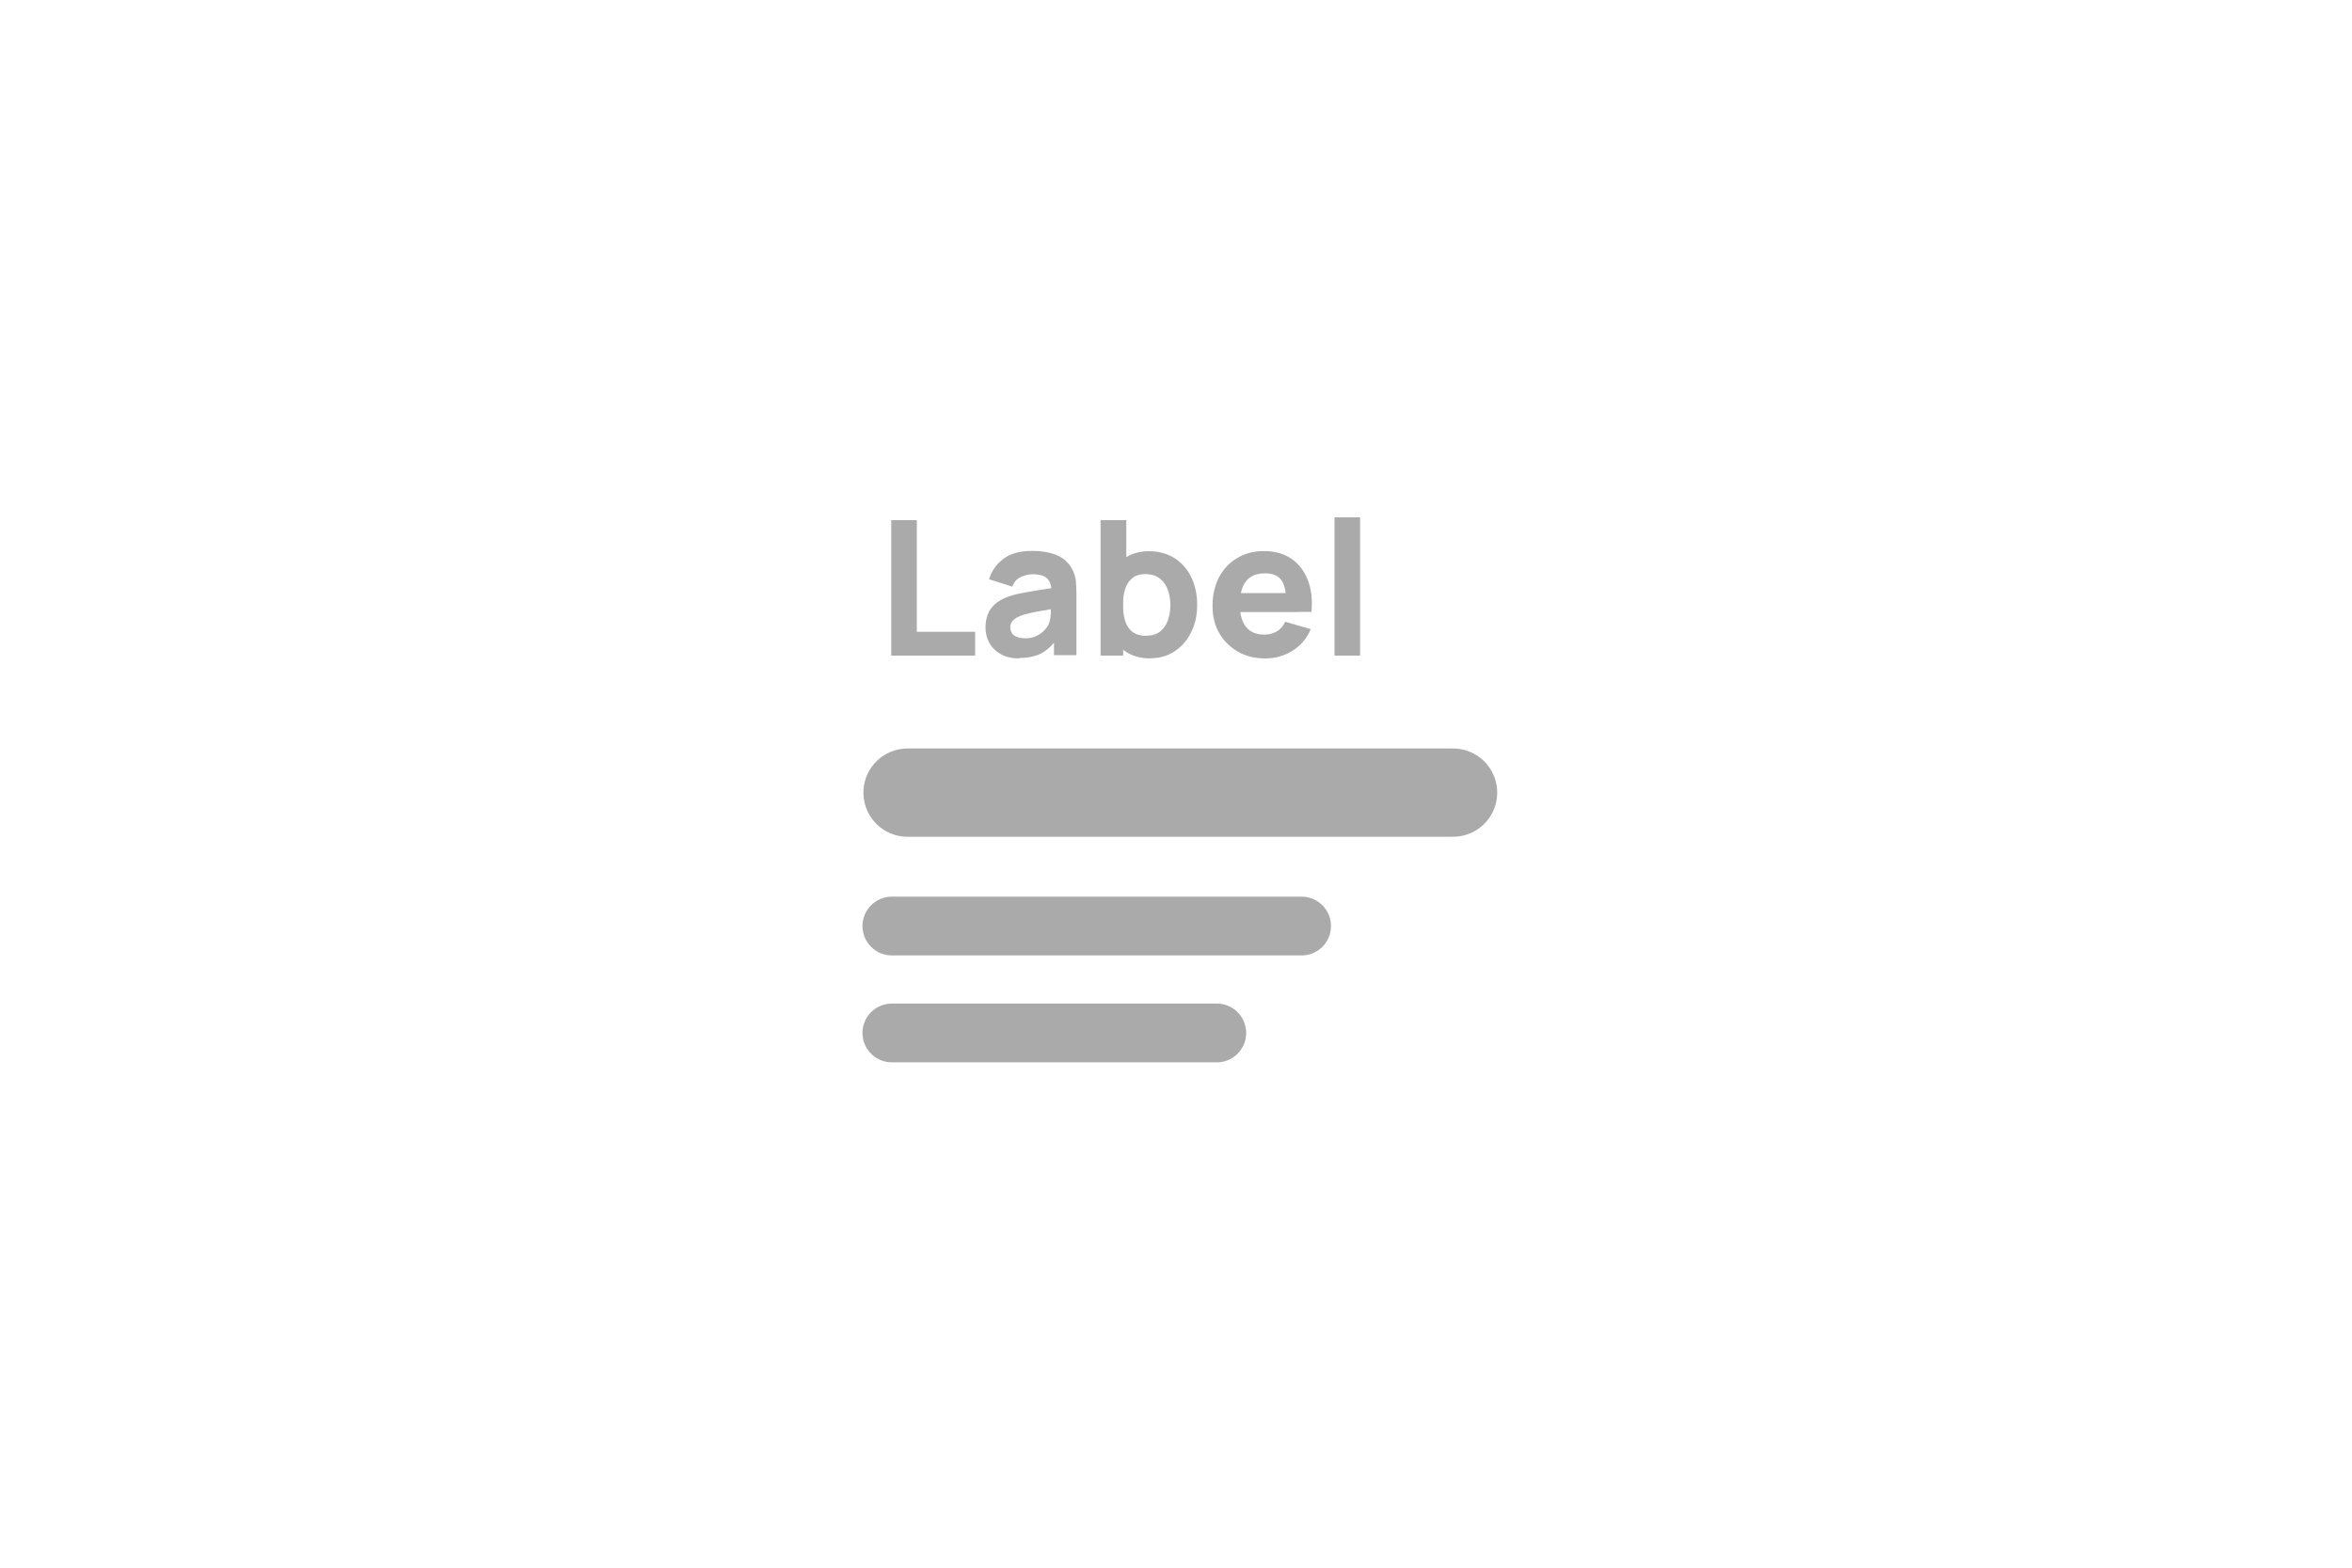 <svg viewBox="0 0 150 100" fill="none" xmlns="http://www.w3.org/2000/svg">
<g id="label">
<g id="Ebene_1" clip-path="url(#clip0_6_516)">
<path id="Vector" d="M57.88 50.56H92.67" stroke="#AAAAAA" stroke-width="5.63" stroke-linecap="round" stroke-linejoin="bevel"/>
<path id="Vector_2" d="M56.88 59.07H83.01" stroke="#AAAAAA" stroke-width="3.75" stroke-linecap="round" stroke-linejoin="bevel"/>
<path id="Vector_3" d="M56.88 65.89H77.6" stroke="#AAAAAA" stroke-width="3.75" stroke-linecap="round" stroke-linejoin="bevel"/>
<path id="Vector_4" d="M56.84 41.82V33.18H58.47V40.3H62.19V41.82H56.84Z" fill="#AAAAAA"/>
<path id="Vector_5" d="M65.01 42C64.55 42 64.15 41.91 63.83 41.73C63.51 41.55 63.26 41.31 63.1 41.02C62.94 40.73 62.85 40.39 62.85 40.03C62.85 39.73 62.9 39.46 62.99 39.21C63.08 38.96 63.23 38.74 63.44 38.55C63.65 38.36 63.92 38.2 64.27 38.07C64.51 37.98 64.8 37.9 65.13 37.84C65.46 37.77 65.84 37.71 66.26 37.64C66.68 37.58 67.14 37.51 67.65 37.43L67.06 37.75C67.06 37.37 66.97 37.08 66.78 36.9C66.6 36.72 66.29 36.63 65.86 36.63C65.62 36.63 65.37 36.69 65.11 36.8C64.85 36.92 64.67 37.12 64.56 37.42L63.08 36.95C63.24 36.41 63.55 35.98 64 35.64C64.45 35.3 65.07 35.14 65.85 35.14C66.42 35.14 66.93 35.23 67.37 35.4C67.81 35.58 68.15 35.88 68.38 36.31C68.51 36.55 68.58 36.79 68.61 37.03C68.63 37.27 68.65 37.54 68.65 37.83V41.79H67.22V40.46L67.42 40.74C67.1 41.18 66.76 41.49 66.4 41.68C66.03 41.87 65.57 41.97 65.01 41.97V42ZM65.36 40.72C65.66 40.72 65.91 40.67 66.12 40.56C66.33 40.45 66.49 40.33 66.61 40.2C66.73 40.07 66.82 39.95 66.86 39.86C66.94 39.68 66.99 39.48 67.01 39.24C67.02 39.01 67.03 38.81 67.03 38.66L67.51 38.78C67.03 38.86 66.63 38.93 66.33 38.98C66.03 39.03 65.79 39.08 65.6 39.13C65.42 39.17 65.25 39.22 65.11 39.27C64.95 39.33 64.82 39.4 64.72 39.48C64.62 39.55 64.55 39.63 64.5 39.72C64.45 39.81 64.43 39.91 64.43 40.01C64.43 40.16 64.47 40.28 64.54 40.39C64.61 40.5 64.72 40.58 64.86 40.63C65 40.69 65.16 40.71 65.35 40.71L65.36 40.72Z" fill="#AAAAAA"/>
<path id="Vector_6" d="M70.19 41.82V33.18H71.83V37.38H71.63V41.82H70.19ZM73.38 42C72.74 42 72.2 41.85 71.77 41.55C71.34 41.25 71.01 40.84 70.79 40.33C70.57 39.81 70.46 39.23 70.46 38.58C70.46 37.93 70.57 37.35 70.78 36.83C71 36.31 71.31 35.91 71.73 35.61C72.15 35.31 72.67 35.16 73.28 35.16C73.89 35.16 74.44 35.31 74.9 35.6C75.36 35.89 75.72 36.3 75.97 36.81C76.22 37.32 76.35 37.91 76.35 38.57C76.35 39.23 76.23 39.8 75.97 40.32C75.72 40.84 75.37 41.24 74.92 41.54C74.47 41.84 73.95 41.99 73.35 41.99L73.38 42ZM73.12 40.55C73.47 40.55 73.76 40.46 73.98 40.29C74.2 40.11 74.37 39.88 74.48 39.58C74.59 39.28 74.64 38.95 74.64 38.59C74.64 38.23 74.58 37.9 74.47 37.6C74.36 37.3 74.18 37.06 73.95 36.89C73.72 36.71 73.42 36.62 73.05 36.62C72.71 36.62 72.43 36.7 72.22 36.87C72.01 37.04 71.86 37.26 71.76 37.56C71.66 37.86 71.62 38.2 71.62 38.59C71.62 38.98 71.67 39.33 71.76 39.62C71.85 39.91 72.01 40.15 72.23 40.31C72.45 40.47 72.74 40.56 73.1 40.56L73.12 40.55Z" fill="#AAAAAA"/>
<path id="Vector_7" d="M80.7 42C80.04 42 79.45 41.86 78.95 41.57C78.45 41.28 78.05 40.89 77.76 40.39C77.47 39.89 77.33 39.31 77.33 38.66C77.33 37.95 77.47 37.34 77.75 36.81C78.03 36.29 78.42 35.88 78.91 35.59C79.4 35.3 79.97 35.15 80.61 35.15C81.29 35.15 81.87 35.31 82.34 35.63C82.82 35.95 83.17 36.4 83.4 36.98C83.63 37.56 83.71 38.24 83.64 39.03H82.03V38.43C82.03 37.77 81.93 37.3 81.72 37.01C81.51 36.72 81.17 36.57 80.69 36.57C80.13 36.57 79.73 36.74 79.46 37.08C79.2 37.42 79.07 37.92 79.07 38.58C79.07 39.18 79.2 39.65 79.46 39.98C79.72 40.31 80.11 40.48 80.62 40.48C80.94 40.48 81.21 40.41 81.44 40.27C81.67 40.13 81.84 39.93 81.96 39.66L83.59 40.13C83.35 40.72 82.96 41.18 82.43 41.51C81.9 41.84 81.33 42 80.7 42ZM78.55 39.04V37.83H82.85V39.04H78.55Z" fill="#AAAAAA"/>
<path id="Vector_8" d="M85.11 41.82V33H86.74V41.82H85.11Z" fill="#AAAAAA"/>
</g>
</g>
<defs>
<clipPath id="clip0_6_516">
<rect width="40.49" height="34.77" fill="white" transform="translate(55 33)"/>
</clipPath>
</defs>
</svg>

